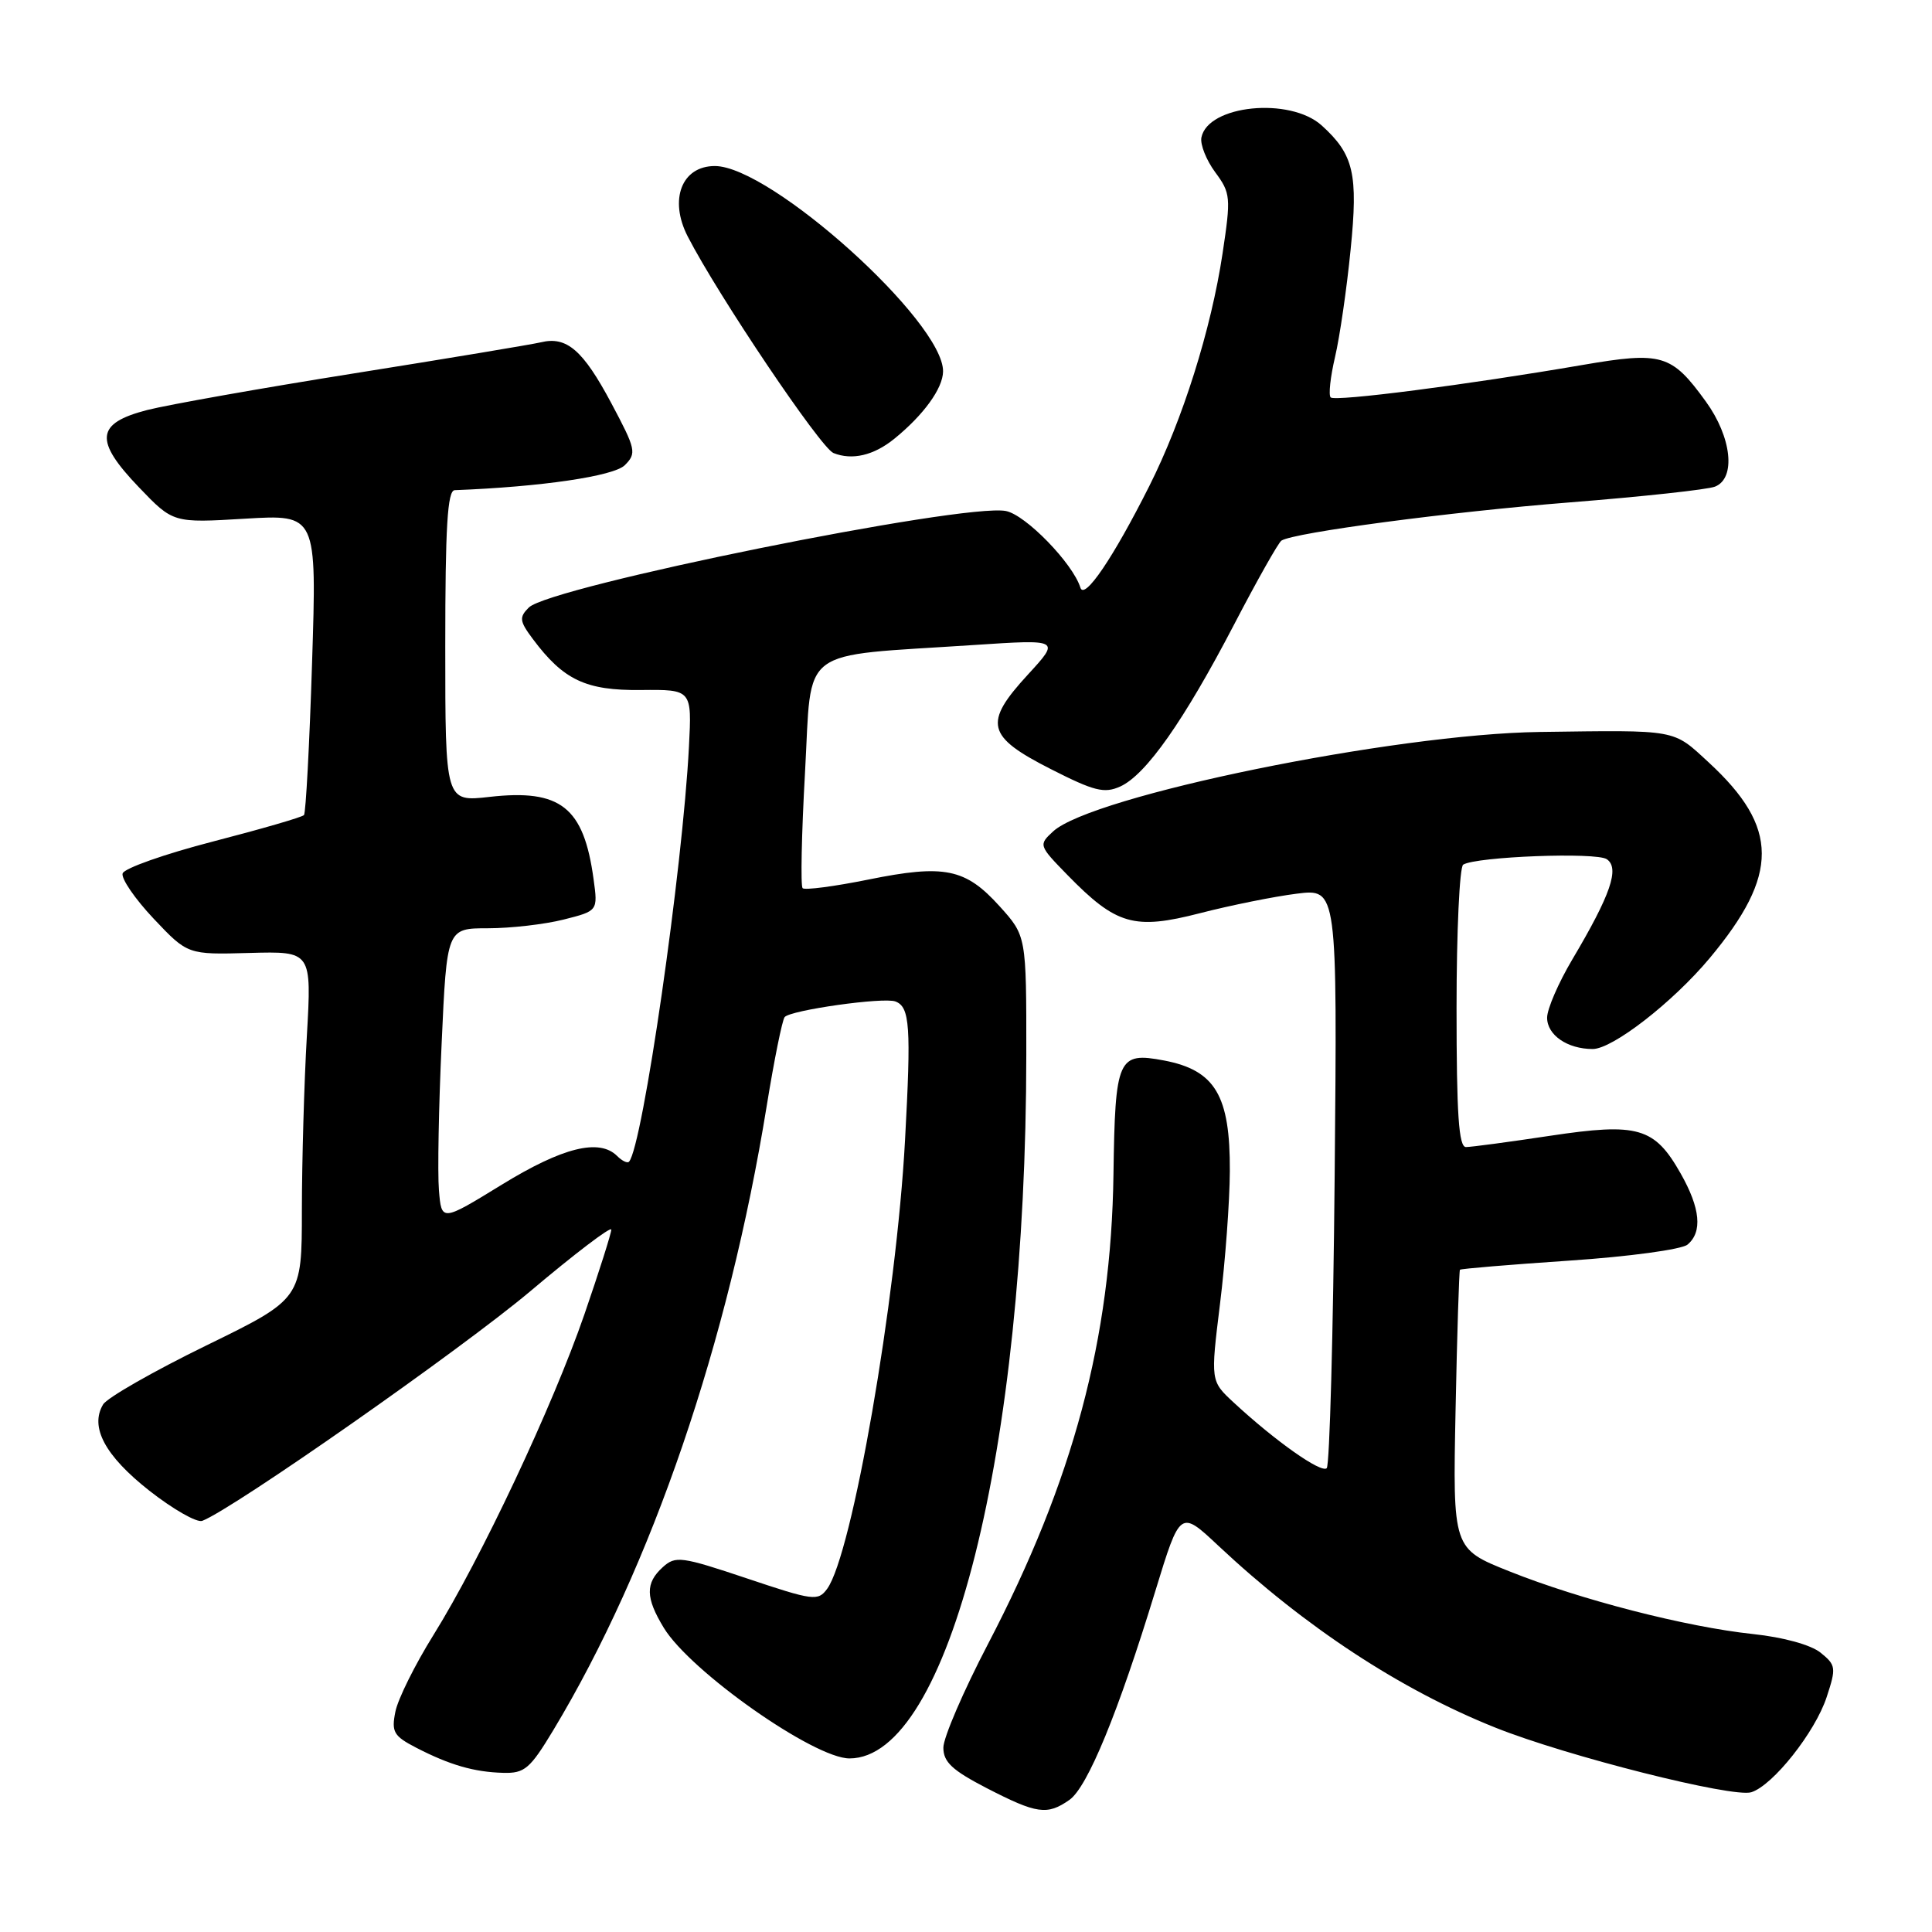 <?xml version="1.0" encoding="UTF-8" standalone="no"?>
<!DOCTYPE svg PUBLIC "-//W3C//DTD SVG 1.1//EN" "http://www.w3.org/Graphics/SVG/1.1/DTD/svg11.dtd" >
<svg xmlns="http://www.w3.org/2000/svg" xmlns:xlink="http://www.w3.org/1999/xlink" version="1.1" viewBox="0 0 256 256">
 <g >
 <path fill="currentColor"
d=" M 141.71 238.49 C 144.10 236.81 148.16 226.96 153.10 210.78 C 156.38 200.07 156.38 200.07 161.44 204.82 C 172.93 215.59 185.56 223.89 198.15 228.92 C 207.60 232.70 229.62 238.25 232.06 237.48 C 234.93 236.57 240.51 229.53 242.04 224.88 C 243.32 220.99 243.28 220.64 241.24 218.99 C 239.95 217.95 236.33 216.95 232.29 216.52 C 223.42 215.58 209.40 211.97 200.00 208.21 C 192.50 205.22 192.50 205.22 192.87 186.86 C 193.07 176.76 193.34 168.39 193.45 168.25 C 193.57 168.11 200.09 167.57 207.93 167.04 C 215.85 166.51 222.82 165.56 223.60 164.92 C 225.61 163.25 225.31 160.10 222.70 155.50 C 219.23 149.37 217.06 148.74 205.38 150.50 C 199.94 151.32 194.94 151.99 194.25 151.99 C 193.29 152.00 193.00 147.65 193.00 133.56 C 193.00 123.42 193.40 114.87 193.88 114.57 C 195.62 113.50 211.52 112.89 212.91 113.85 C 214.64 115.03 213.42 118.57 208.34 127.13 C 206.50 130.23 205.00 133.70 205.00 134.85 C 205.00 137.15 207.69 139.00 211.04 139.00 C 213.68 139.00 221.65 132.81 226.54 126.96 C 235.78 115.89 235.75 109.64 226.43 101.04 C 221.59 96.58 222.46 96.74 204.00 96.99 C 184.70 97.25 144.66 105.44 139.54 110.17 C 137.60 111.96 137.63 112.03 141.46 115.96 C 147.92 122.57 150.27 123.25 159.01 121.00 C 163.09 119.95 168.85 118.79 171.81 118.42 C 177.20 117.74 177.20 117.74 176.85 155.79 C 176.66 176.71 176.18 194.15 175.80 194.54 C 175.08 195.25 168.97 190.94 163.45 185.82 C 160.40 182.99 160.40 182.99 161.66 172.75 C 162.36 167.11 162.94 159.21 162.96 155.18 C 163.01 145.16 161.02 141.81 154.24 140.52 C 148.12 139.36 147.76 140.18 147.54 155.61 C 147.24 177.38 142.21 196.19 130.92 217.83 C 127.66 224.07 125.00 230.25 125.00 231.57 C 125.00 233.48 126.17 234.57 130.75 236.94 C 137.39 240.36 138.76 240.56 141.71 238.49 Z  M 73.32 229.25 C 86.36 207.59 96.52 177.87 101.60 146.50 C 102.58 140.45 103.65 135.17 103.97 134.77 C 104.72 133.85 117.09 132.10 118.65 132.70 C 120.57 133.43 120.74 135.99 119.92 151.10 C 118.78 172.24 112.91 206.00 109.60 210.53 C 108.39 212.18 107.77 212.10 98.98 209.15 C 90.26 206.23 89.51 206.13 87.82 207.66 C 85.49 209.77 85.53 211.71 87.96 215.70 C 91.48 221.48 107.87 233.00 112.56 233.00 C 125.72 233.00 135.96 192.24 135.99 139.75 C 136.00 124.01 136.00 124.01 132.44 120.07 C 127.92 115.07 125.15 114.50 115.05 116.55 C 110.55 117.46 106.64 117.97 106.35 117.69 C 106.07 117.40 106.21 110.49 106.67 102.33 C 107.62 85.41 105.47 87.03 129.00 85.47 C 140.50 84.71 140.50 84.71 136.19 89.40 C 130.28 95.83 130.70 97.57 139.24 101.91 C 145.00 104.84 146.33 105.17 148.45 104.21 C 151.85 102.66 156.88 95.50 163.51 82.78 C 166.58 76.88 169.41 71.87 169.80 71.63 C 171.56 70.55 192.11 67.83 208.00 66.57 C 217.62 65.81 226.29 64.87 227.25 64.48 C 230.05 63.37 229.46 57.93 226.03 53.20 C 221.48 46.92 220.23 46.55 209.63 48.37 C 194.38 50.99 176.90 53.24 176.32 52.66 C 176.02 52.35 176.28 49.95 176.90 47.30 C 177.52 44.66 178.45 38.27 178.96 33.11 C 179.98 23.03 179.38 20.47 175.14 16.63 C 170.93 12.82 160.03 13.91 159.19 18.23 C 159.02 19.15 159.84 21.22 161.02 22.82 C 163.07 25.59 163.12 26.13 161.99 33.62 C 160.47 43.69 156.71 55.62 152.28 64.42 C 147.51 73.91 143.68 79.56 143.16 77.87 C 142.16 74.65 135.90 68.21 133.28 67.71 C 127.66 66.63 72.85 77.72 70.07 80.50 C 68.77 81.80 68.83 82.30 70.61 84.68 C 74.67 90.11 77.62 91.51 84.92 91.43 C 91.68 91.36 91.68 91.36 91.29 98.93 C 90.46 115.11 85.15 151.93 83.35 153.93 C 83.14 154.17 82.43 153.83 81.78 153.18 C 79.42 150.82 74.56 152.02 66.50 156.97 C 58.50 161.88 58.50 161.88 58.16 157.69 C 57.97 155.39 58.13 146.64 58.52 138.25 C 59.21 123.00 59.21 123.00 64.66 123.00 C 67.66 123.00 72.17 122.48 74.67 121.85 C 79.23 120.70 79.23 120.70 78.65 116.48 C 77.35 106.95 74.29 104.53 64.88 105.59 C 59.00 106.26 59.00 106.26 59.00 85.63 C 59.00 69.82 59.29 64.99 60.25 64.95 C 71.74 64.51 81.33 63.09 82.79 61.64 C 84.38 60.05 84.26 59.54 80.99 53.40 C 77.25 46.39 75.09 44.52 71.66 45.36 C 70.47 45.64 59.38 47.49 47.00 49.46 C 34.62 51.43 22.25 53.63 19.50 54.33 C 12.69 56.09 12.45 58.35 18.41 64.57 C 22.94 69.30 22.94 69.30 32.46 68.73 C 41.98 68.16 41.98 68.16 41.35 87.83 C 41.01 98.65 40.52 107.72 40.28 108.00 C 40.04 108.28 34.62 109.85 28.24 111.50 C 21.86 113.15 16.46 115.05 16.25 115.73 C 16.03 116.40 17.88 119.10 20.36 121.73 C 24.87 126.50 24.87 126.50 33.09 126.27 C 41.30 126.05 41.30 126.05 40.66 137.27 C 40.30 143.45 40.01 153.81 40.00 160.30 C 40.00 172.10 40.00 172.10 27.30 178.30 C 20.32 181.71 14.18 185.22 13.66 186.10 C 11.87 189.09 13.92 192.90 19.77 197.51 C 22.92 199.98 26.08 201.79 26.80 201.52 C 30.87 199.97 61.11 178.80 70.25 171.11 C 76.16 166.12 81.00 162.44 81.00 162.93 C 81.00 163.41 79.40 168.46 77.44 174.15 C 73.25 186.30 63.73 206.53 57.44 216.64 C 54.99 220.57 52.72 225.14 52.39 226.81 C 51.85 229.49 52.16 230.03 55.13 231.57 C 59.58 233.87 62.83 234.81 66.68 234.91 C 69.51 234.99 70.23 234.38 73.32 229.25 Z  M 118.50 58.14 C 122.38 54.99 124.93 51.47 124.96 49.23 C 125.07 42.66 102.12 22.00 94.72 22.00 C 90.33 22.00 88.62 26.44 91.12 31.32 C 95.14 39.14 108.74 59.35 110.44 60.03 C 112.91 61.02 115.78 60.35 118.50 58.14 Z "/>
</g>
</svg>